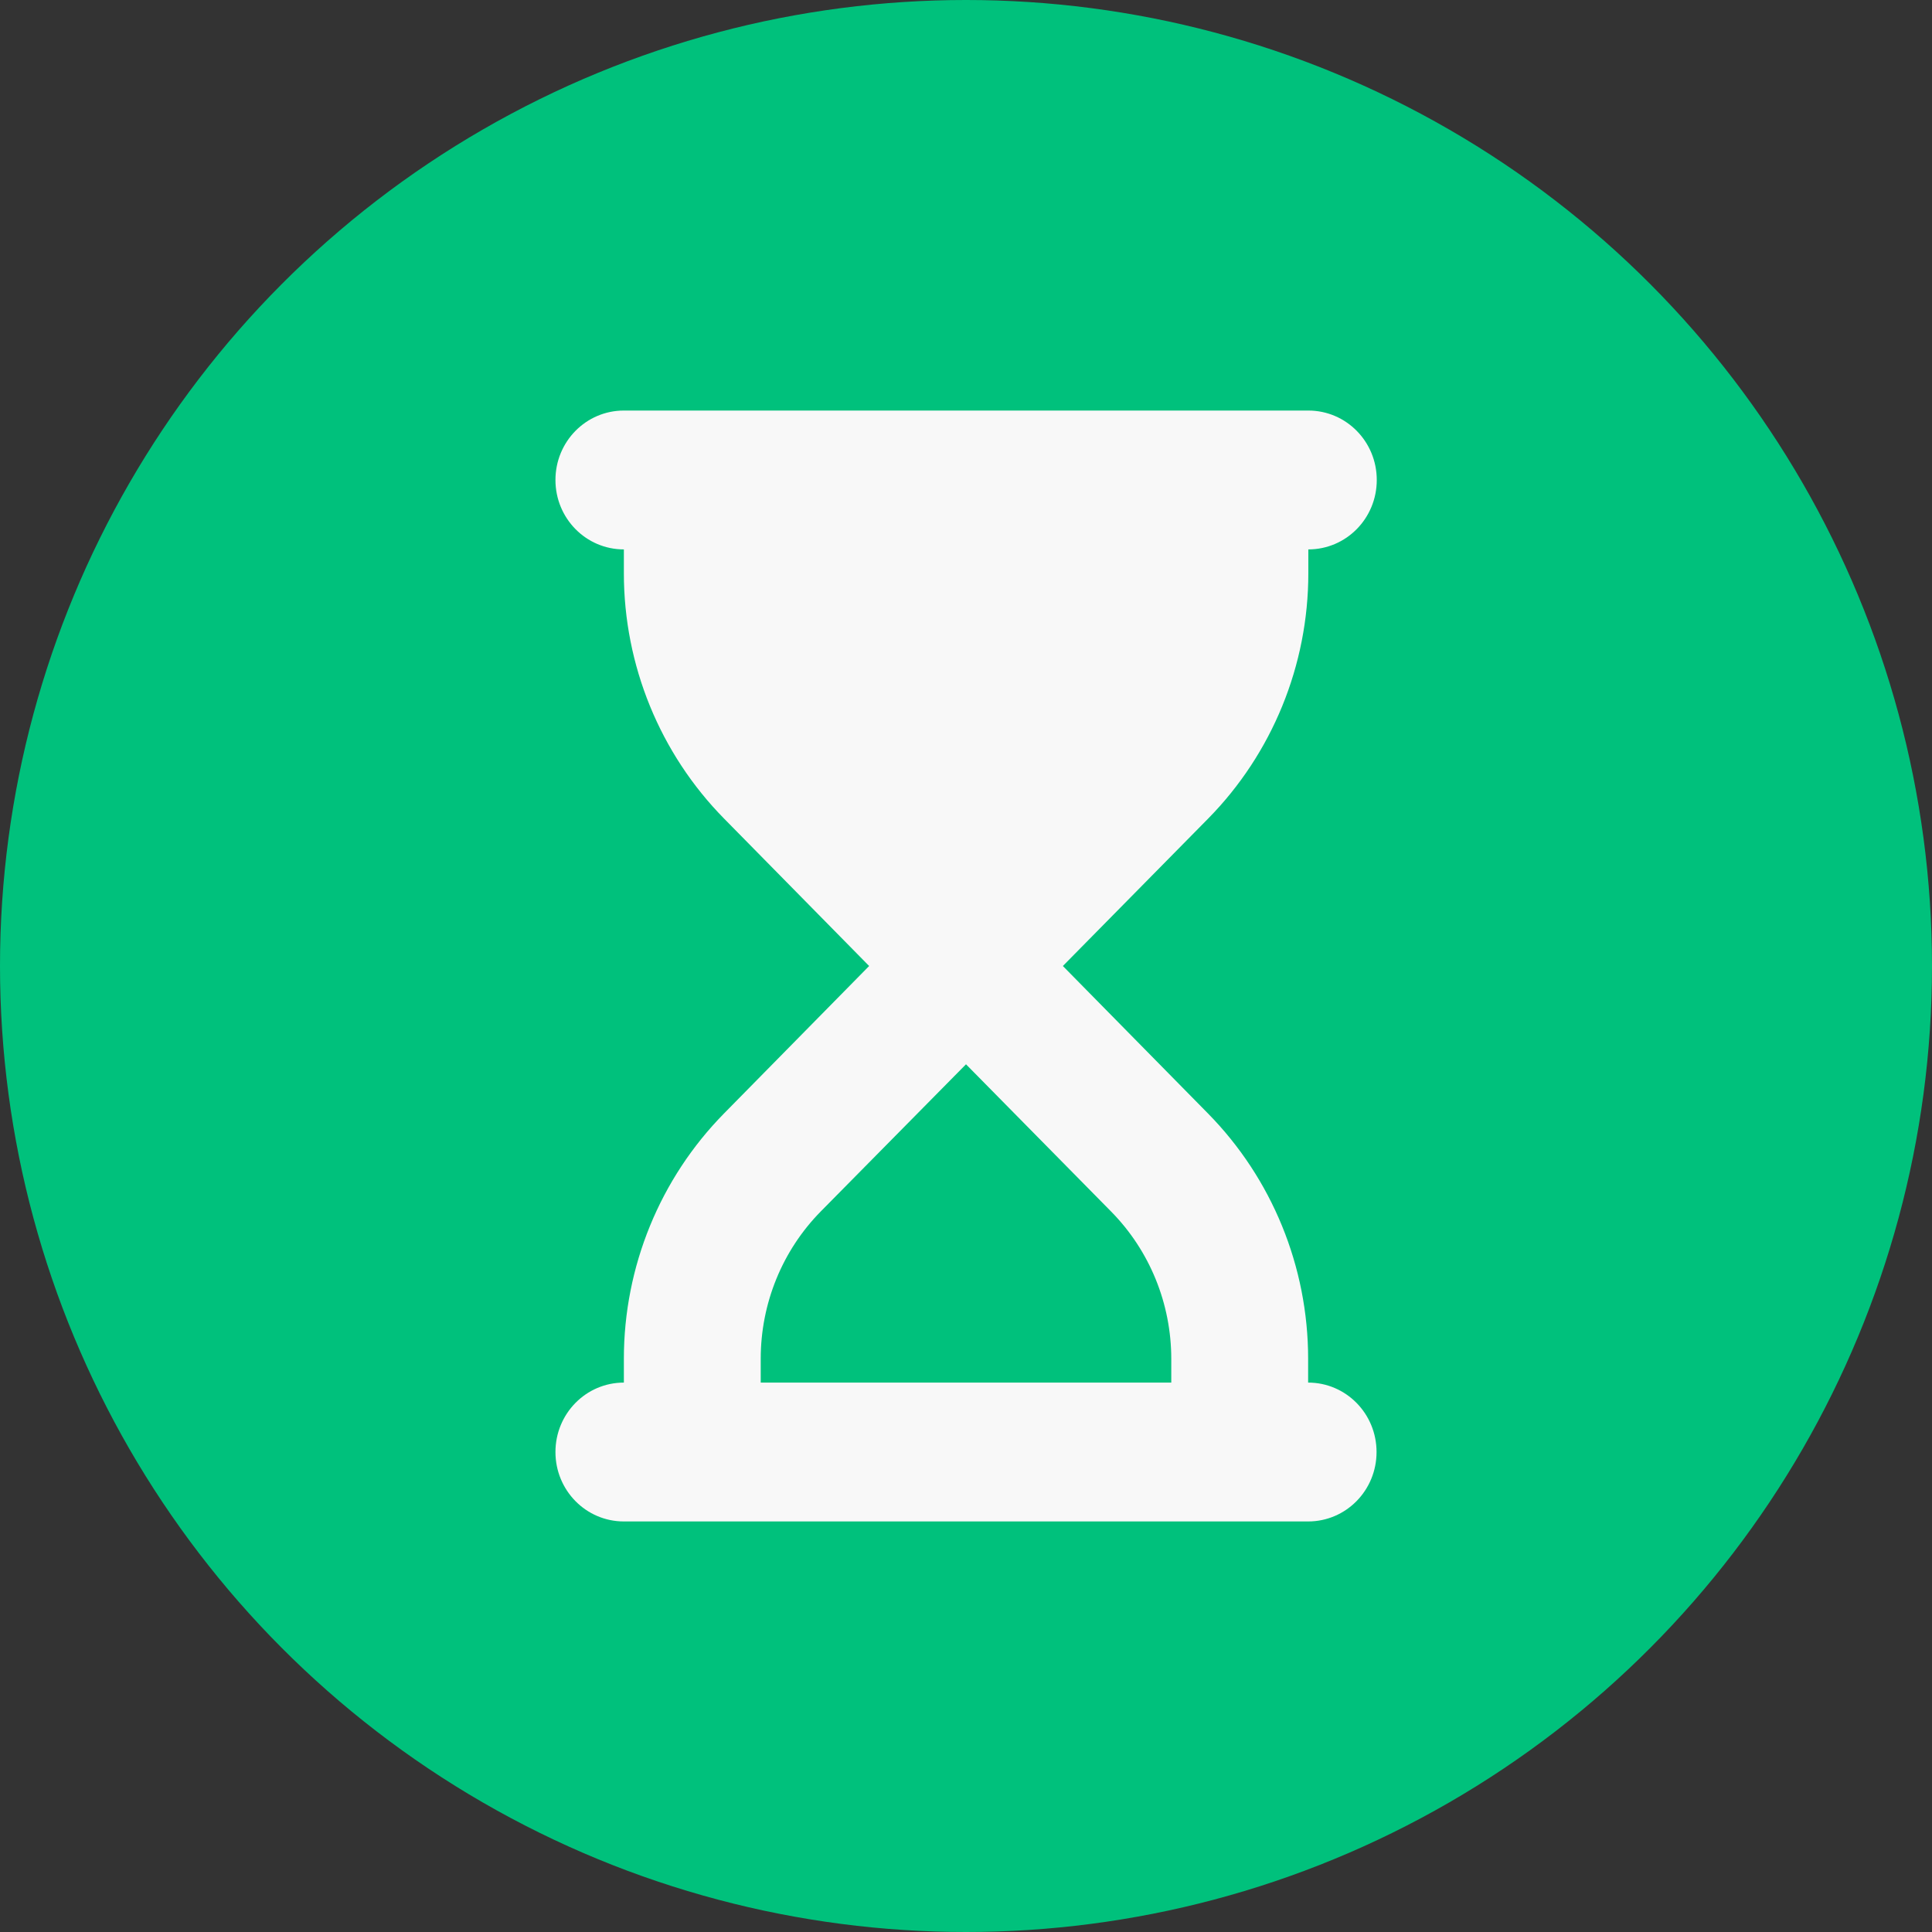 <svg width="80" height="80" viewBox="0 0 80 80" fill="none" xmlns="http://www.w3.org/2000/svg">
<rect x="0" y="0" width="80" height="80" fill="#333333" stroke="none"/>
<circle cx="40" cy="40" r="40" fill="#00C17C"/>
<g clip-path="url(#clip0_5524_3237)">
<path d="M25.833 17C24.266 17 23 18.285 23 19.875C23 21.465 24.266 22.75 25.833 22.75V23.738C25.833 27.548 27.33 31.204 29.986 33.9L35.989 40L29.986 46.1C27.33 48.796 25.833 52.452 25.833 56.262V57.25C24.266 57.25 23 58.535 23 60.125C23 61.715 24.266 63 25.833 63H54.167C55.734 63 57 61.715 57 60.125C57 58.535 55.734 57.25 54.167 57.25V56.262C54.167 52.452 52.67 48.796 50.014 46.1L44.011 40L50.023 33.9C52.679 31.204 54.175 27.548 54.175 23.738V22.75C55.743 22.75 57.009 21.465 57.009 19.875C57.009 18.285 55.743 17 54.175 17H28.667H25.833ZM48.5 56.262V57.25H31.5V56.262C31.5 53.971 32.394 51.779 33.988 50.161L40 44.07L46.012 50.17C47.606 51.788 48.5 53.98 48.5 56.271V56.262Z" fill="#F8F8F8"/>
</g>
<defs>
<clipPath id="clip0_5524_3237">
<rect width="34" height="46" fill="white" transform="translate(23 17)"/>
</clipPath>
</defs>
</svg>
